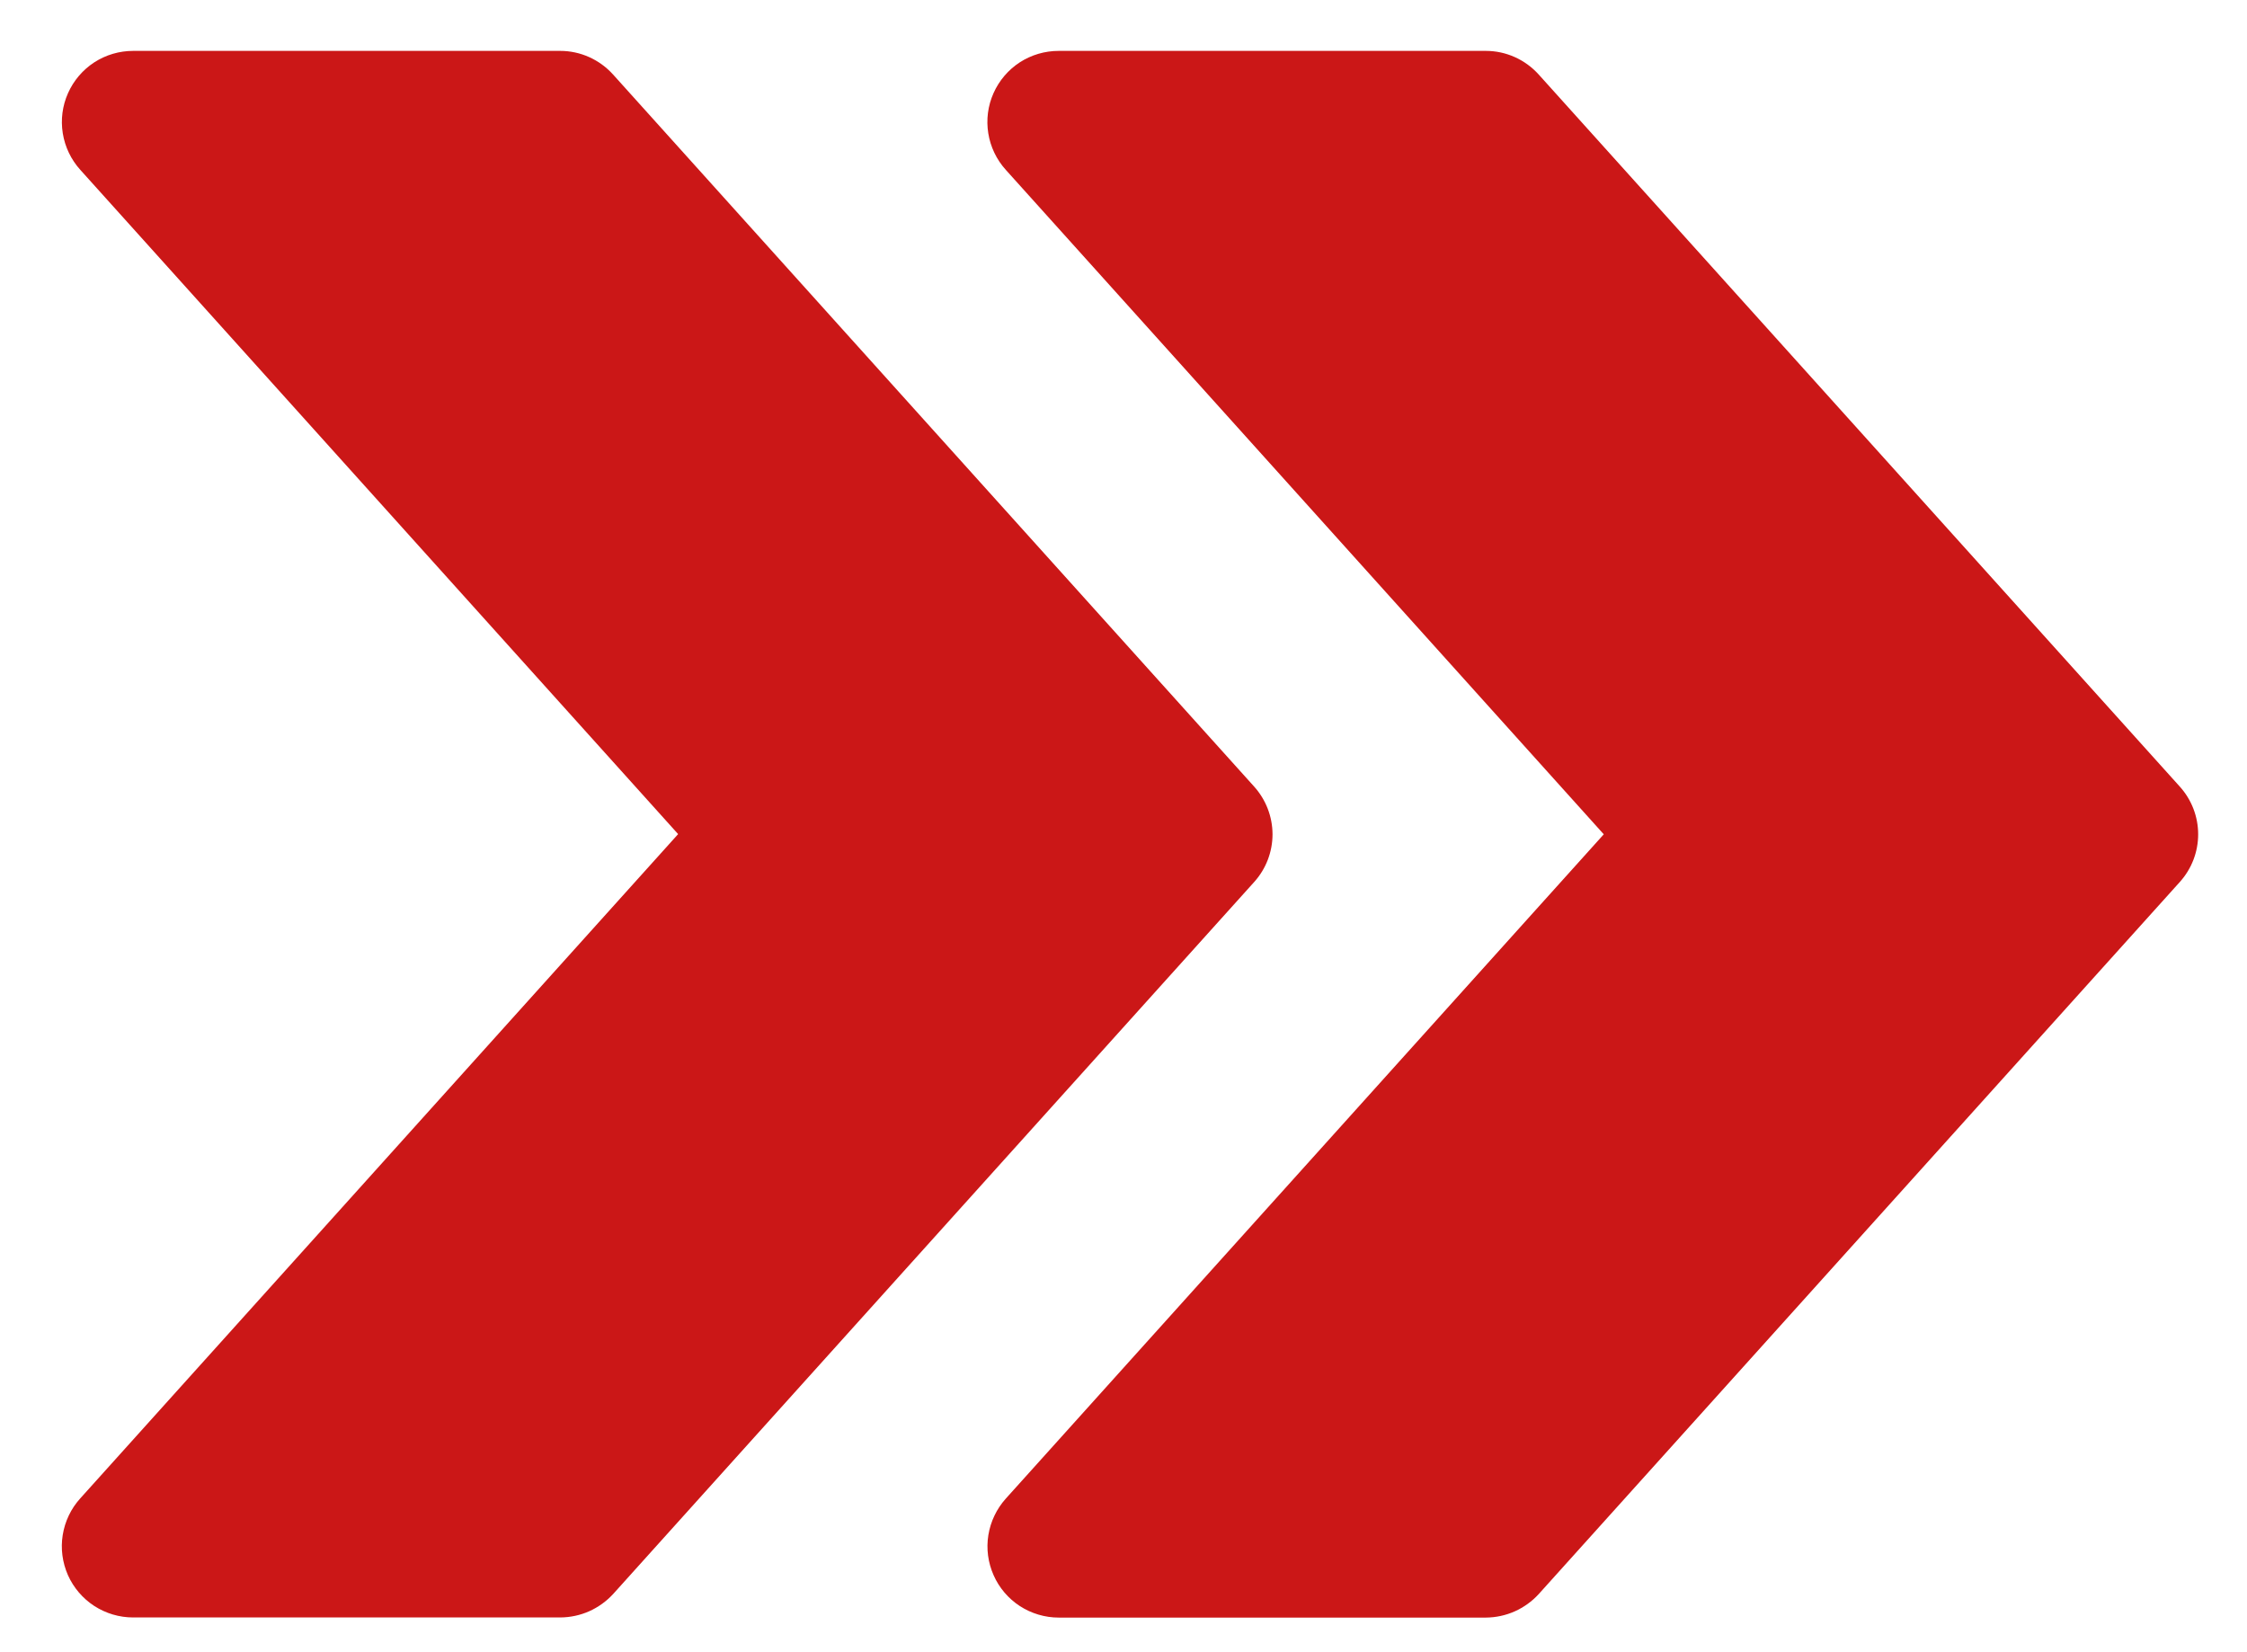 <svg width="34" height="25" viewBox="0 0 34 25" fill="none" xmlns="http://www.w3.org/2000/svg">
<path d="M32.983 11.902L23.283 1.128C23.182 1.016 23.059 0.926 22.921 0.864C22.783 0.802 22.634 0.77 22.483 0.77H16.019C15.811 0.77 15.606 0.83 15.431 0.943C15.256 1.057 15.118 1.219 15.033 1.41C14.948 1.6 14.921 1.811 14.954 2.017C14.987 2.223 15.079 2.415 15.219 2.57L24.267 12.624L15.219 22.676C15.08 22.831 14.988 23.023 14.955 23.229C14.922 23.434 14.95 23.645 15.035 23.836C15.119 24.026 15.257 24.188 15.432 24.302C15.607 24.415 15.811 24.476 16.019 24.476H22.483C22.634 24.475 22.783 24.443 22.92 24.382C23.058 24.32 23.182 24.231 23.283 24.12L32.983 13.346C33.162 13.148 33.261 12.891 33.261 12.624C33.261 12.357 33.162 12.1 32.983 11.902Z" fill="#CB1717"/>
<path d="M18.977 11.902L9.277 1.128C9.176 1.016 9.053 0.926 8.915 0.864C8.777 0.802 8.628 0.77 8.477 0.77H2.015C1.806 0.77 1.602 0.83 1.427 0.943C1.252 1.057 1.114 1.219 1.029 1.41C0.944 1.6 0.917 1.811 0.95 2.017C0.983 2.223 1.075 2.415 1.215 2.57L10.261 12.621L1.213 22.674C1.073 22.829 0.982 23.021 0.949 23.227C0.916 23.432 0.944 23.643 1.028 23.834C1.113 24.024 1.251 24.186 1.426 24.3C1.601 24.413 1.805 24.474 2.013 24.474H8.479C8.63 24.473 8.779 24.441 8.916 24.38C9.054 24.318 9.177 24.229 9.279 24.118L18.979 13.344C19.157 13.146 19.255 12.889 19.255 12.623C19.254 12.356 19.155 12.1 18.977 11.902Z" fill="#CB1717"/>
</svg>
